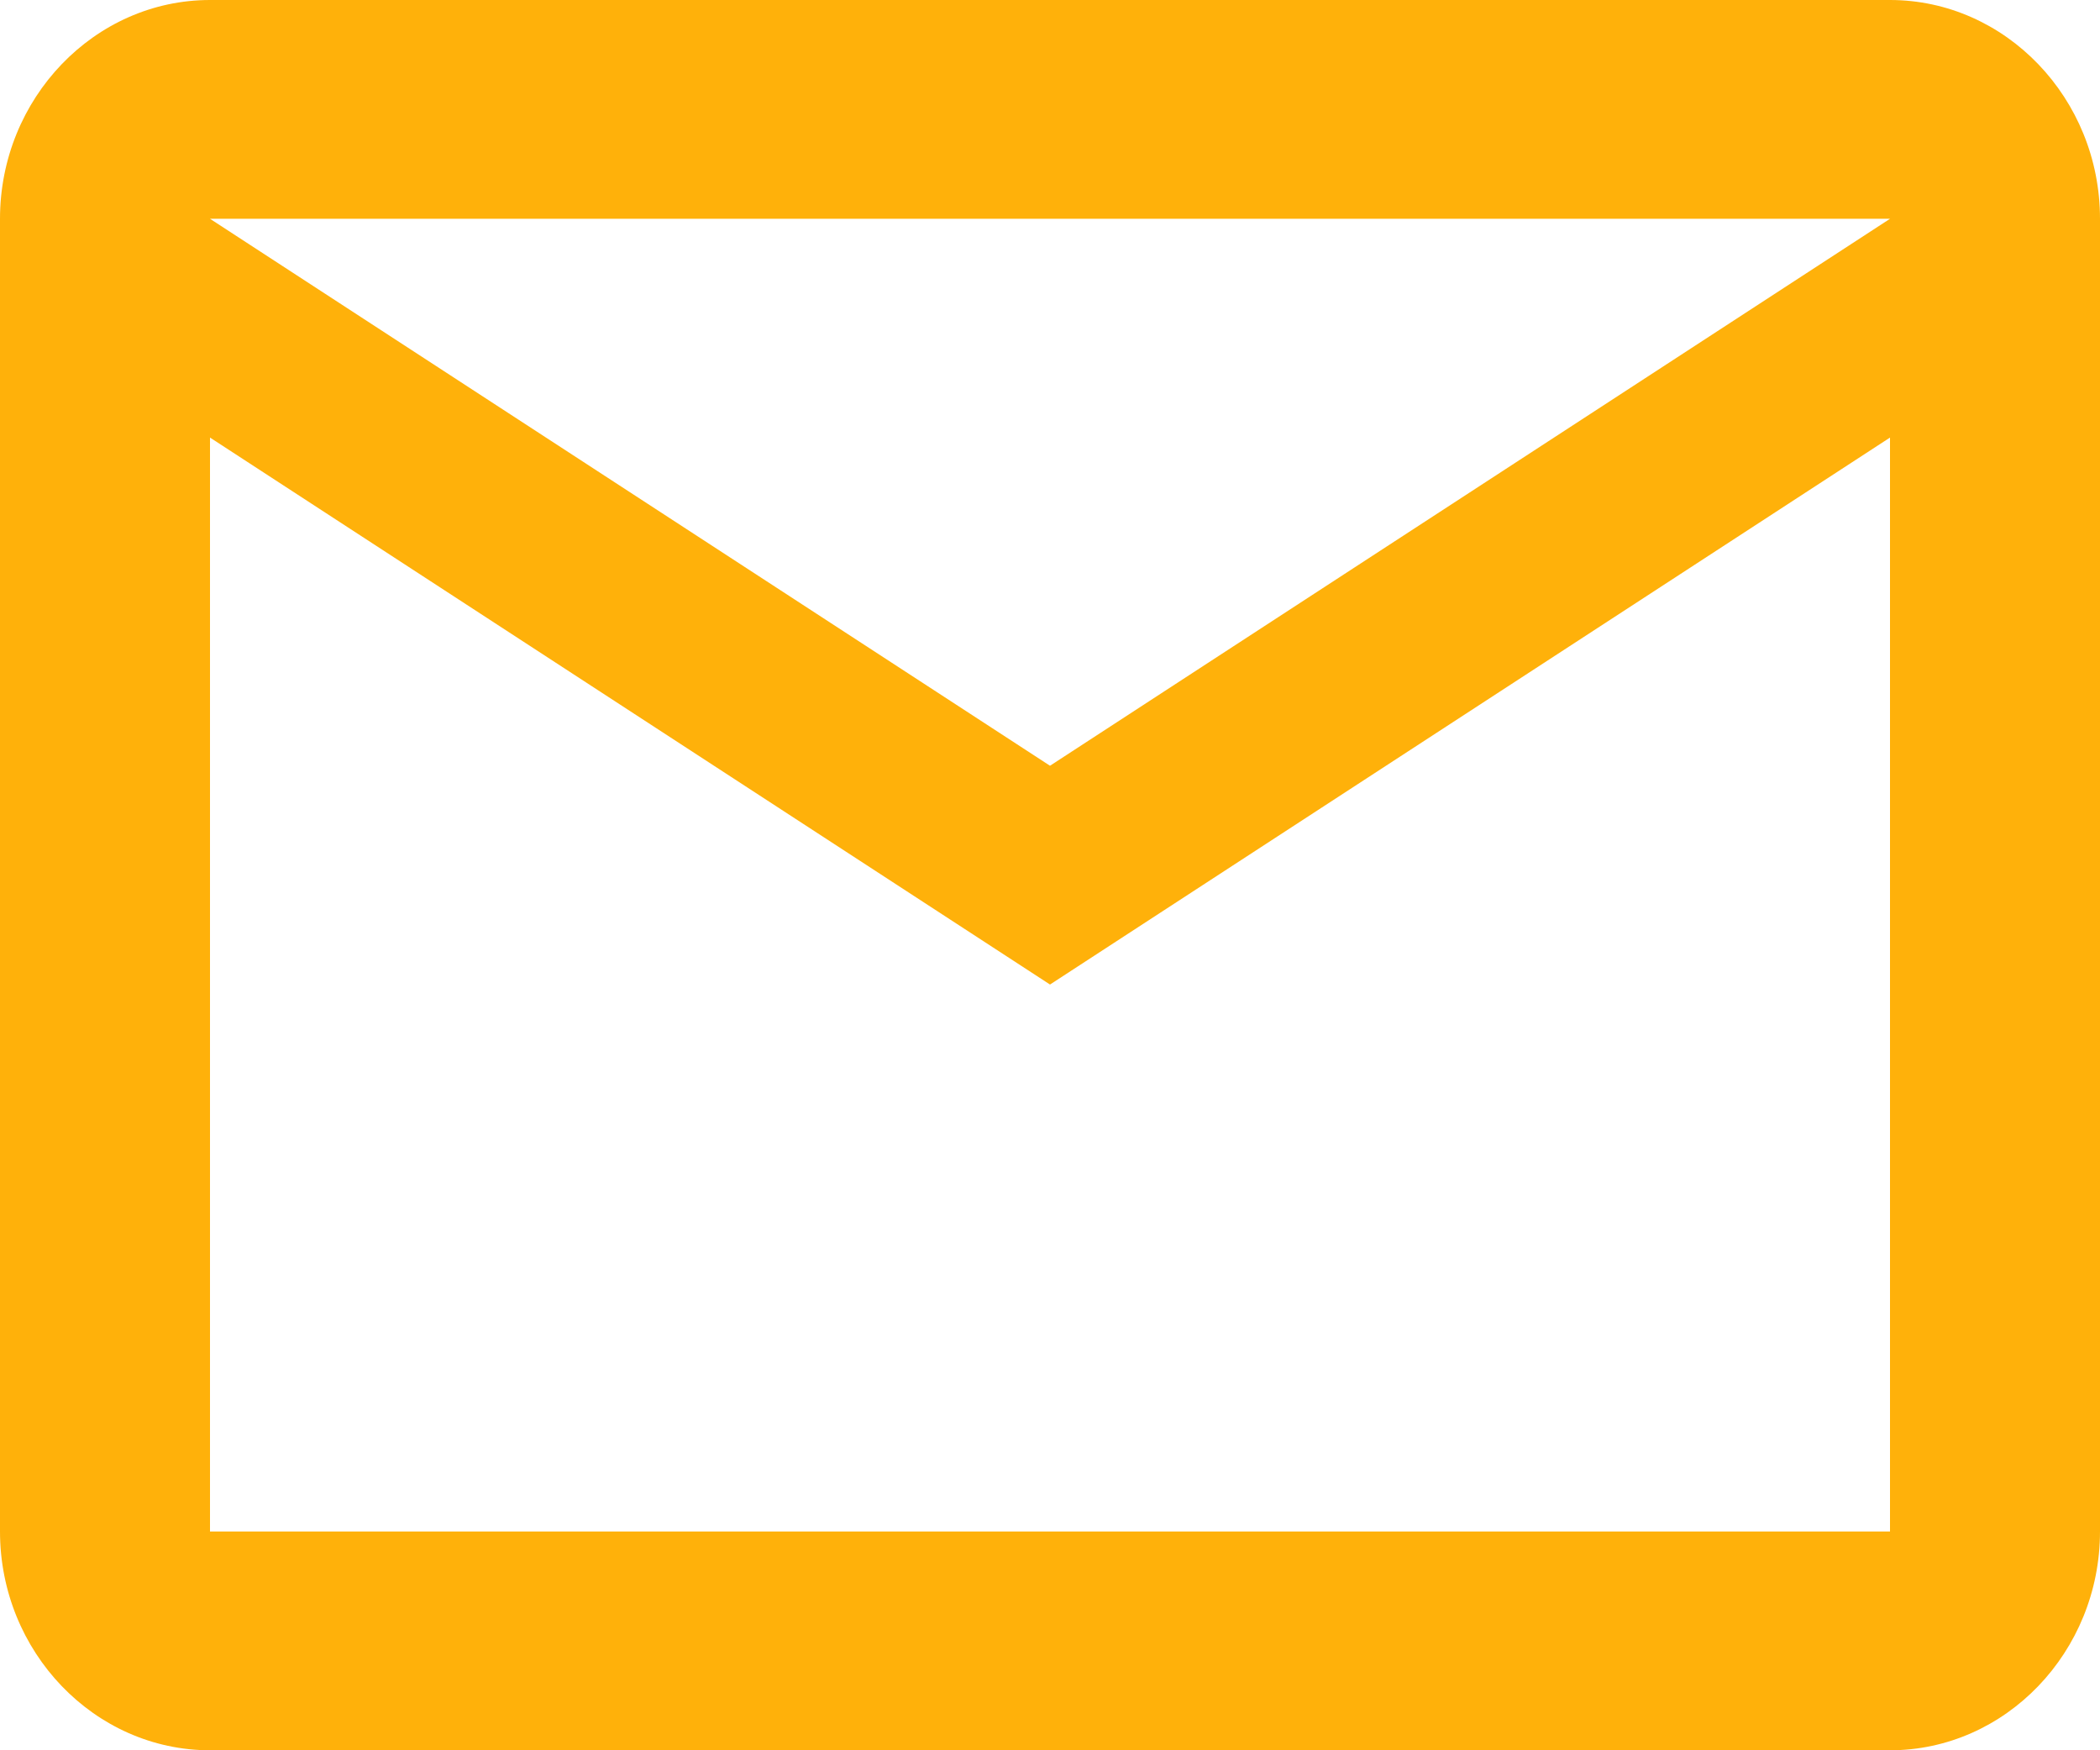 <svg width="12" height="10" viewBox="0 0 12 10" fill="none" xmlns="http://www.w3.org/2000/svg">
<path d="M12 1.25C12 0.562 11.46 0 10.8 0H1.2C0.54 0 0 0.562 0 1.25V8.75C0 9.438 0.54 10 1.2 10H10.8C11.46 10 12 9.438 12 8.75V1.25ZM10.8 1.25L6 4.375L1.2 1.25H10.8ZM10.8 8.75H1.2V2.5L6 5.625L10.8 2.5V8.75Z" fill="#FFB10A"/>
</svg>

